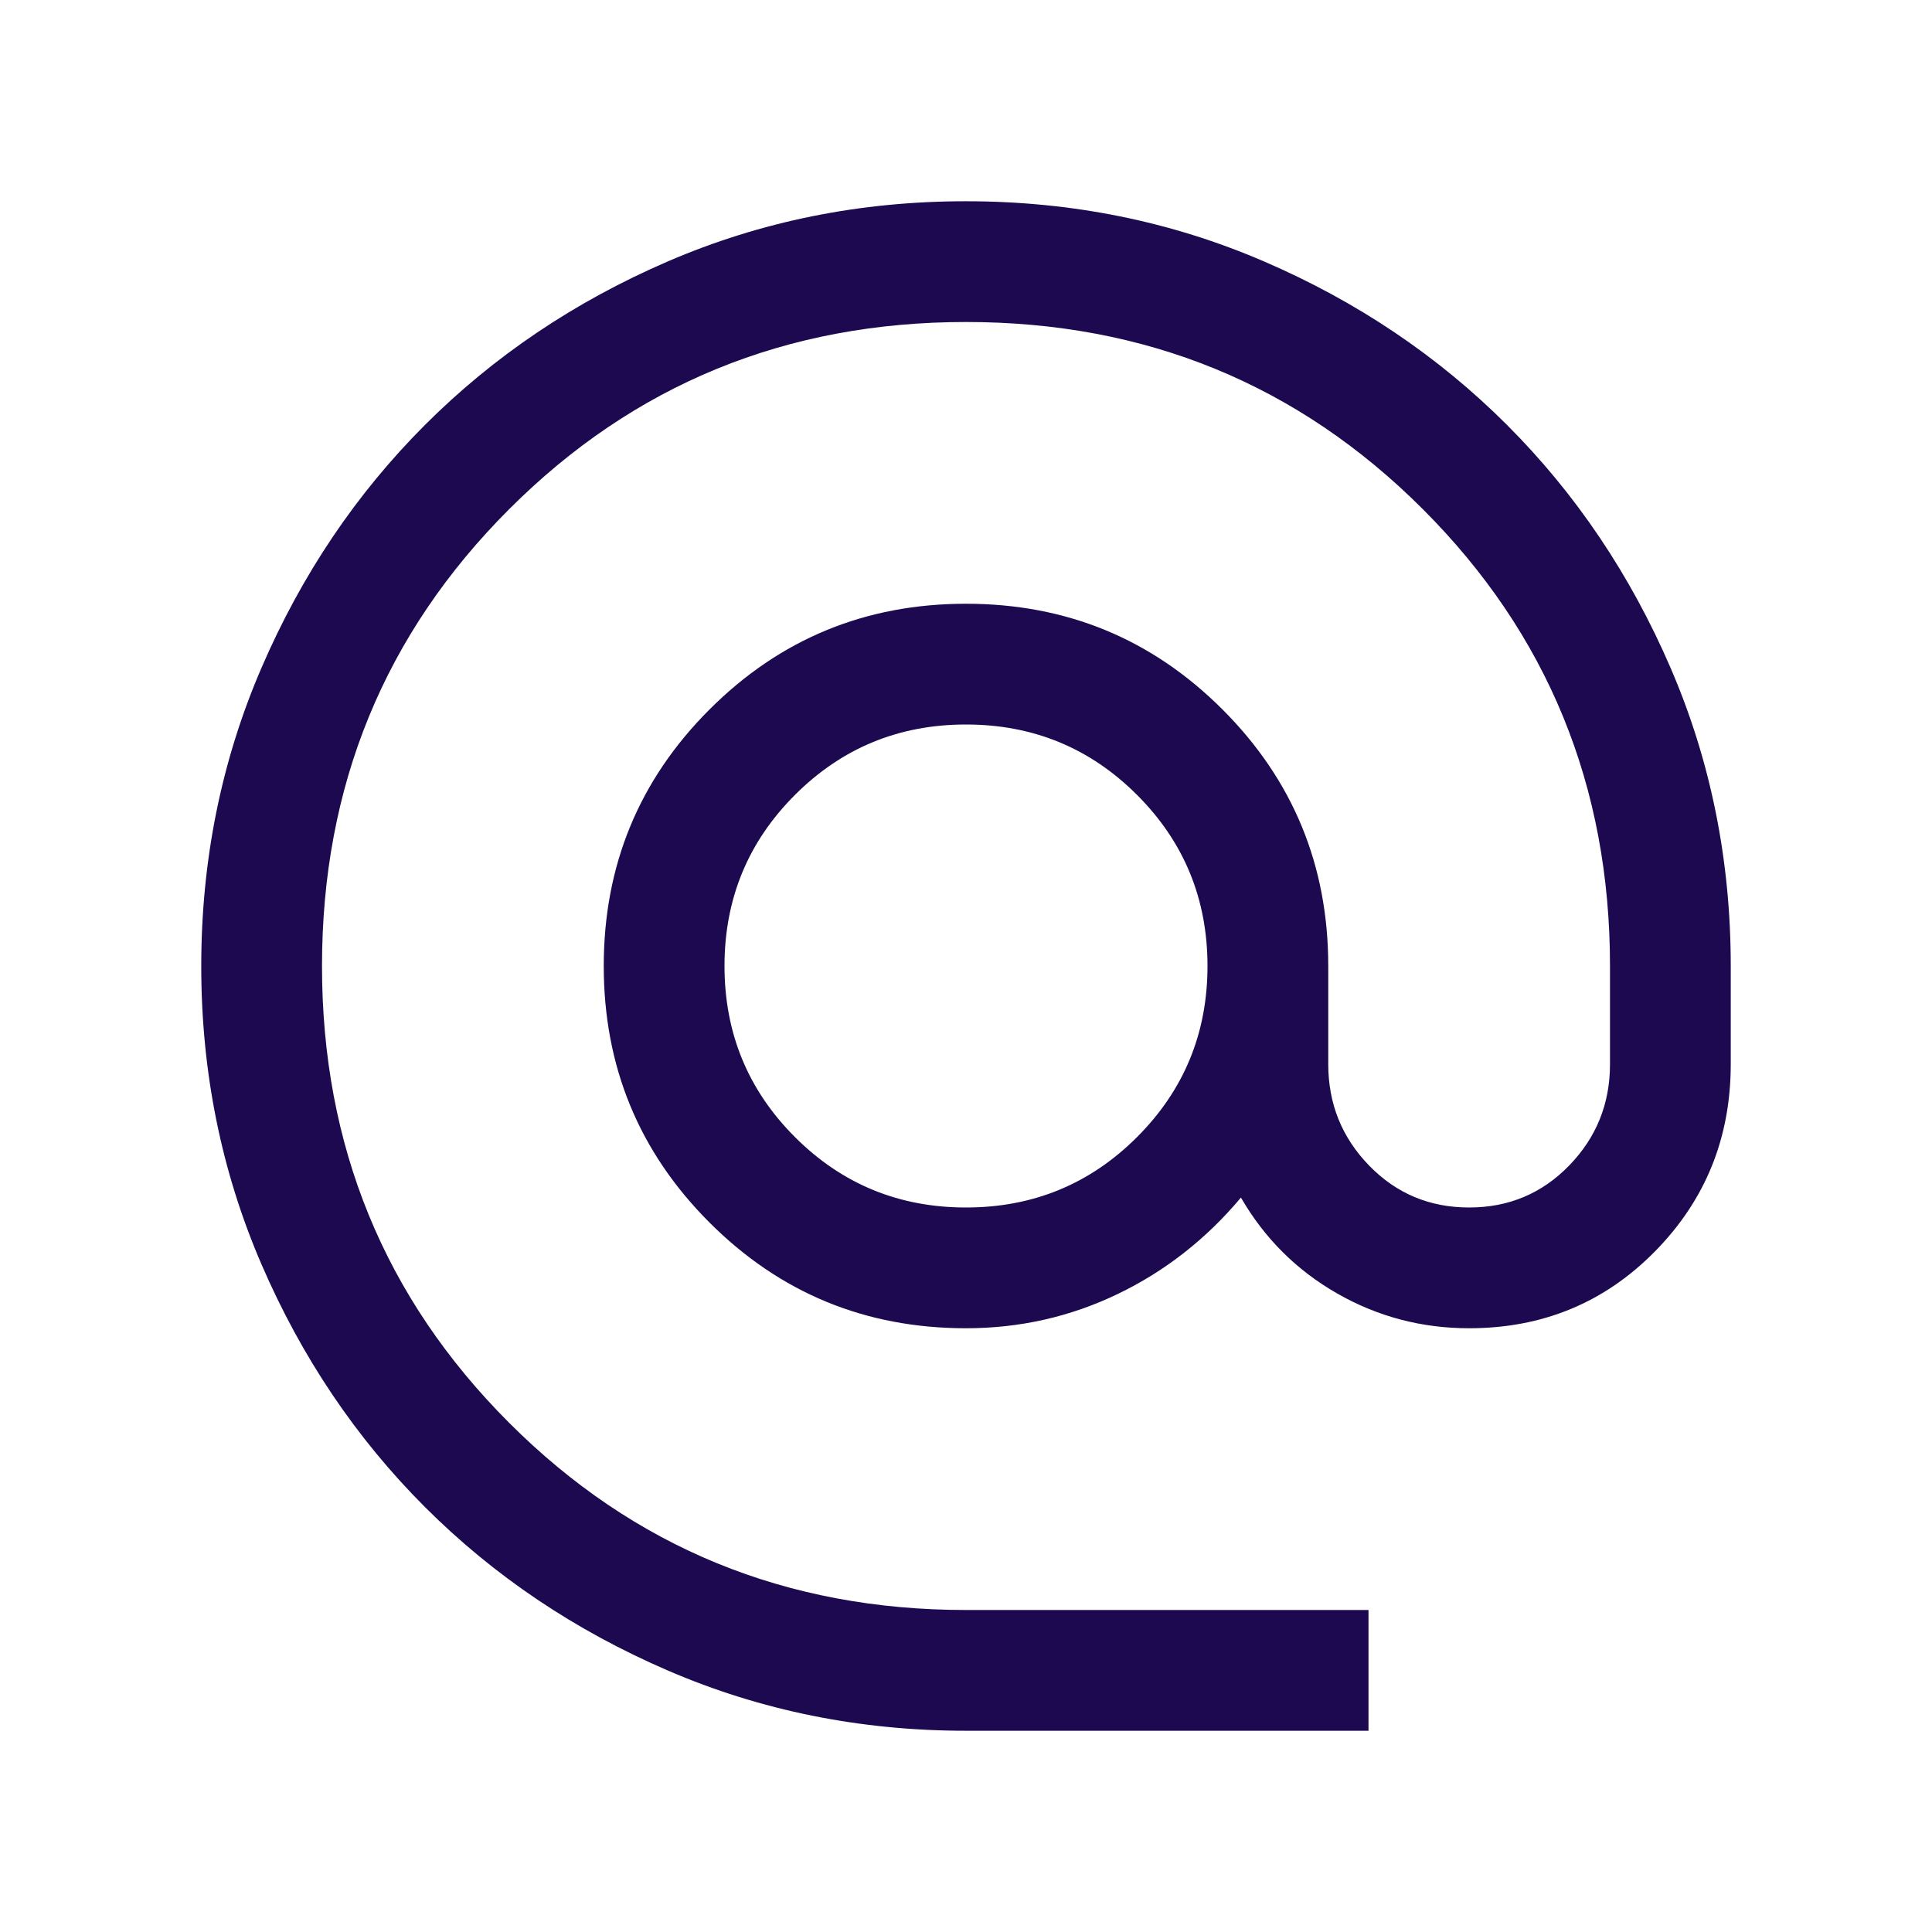 <svg xmlns="http://www.w3.org/2000/svg" height="24px" viewBox="0 -960 960 960" width="24px" fill="#1c0950"><path d="M480-100q-78.77 0-148.14-29.92-69.37-29.92-120.68-81.21-51.31-51.29-81.25-120.63Q100-401.1 100-479.93q0-78.84 29.92-148.21t81.21-120.68q51.29-51.31 120.63-81.25Q401.1-860 479.93-860q78.84 0 148.21 29.93 69.37 29.92 120.68 81.22t81.25 120.65Q860-558.85 860-480v48.77q0 54.77-37.61 93T730-300q-35.39 0-65.62-17.31-30.23-17.31-47.77-47.62Q590.69-334 555.35-317 520-300 480-300q-74.92 0-127.46-52.54Q300-405.08 300-480q0-74.92 52.54-127.46Q405.08-660 480-660q74.92 0 127.46 52.54Q660-554.92 660-480v48.77q0 29.46 20.27 50.35Q700.54-360 730-360q29.46 0 49.73-20.88Q800-401.77 800-431.23V-480q0-134-93-227t-227-93q-134 0-227 93t-93 227q0 134 93 227t227 93h200v60H480Zm0-260q50 0 85-35t35-85q0-50-35-85t-85-35q-50 0-85 35t-35 85q0 50 35 85t85 35Z"/></svg>